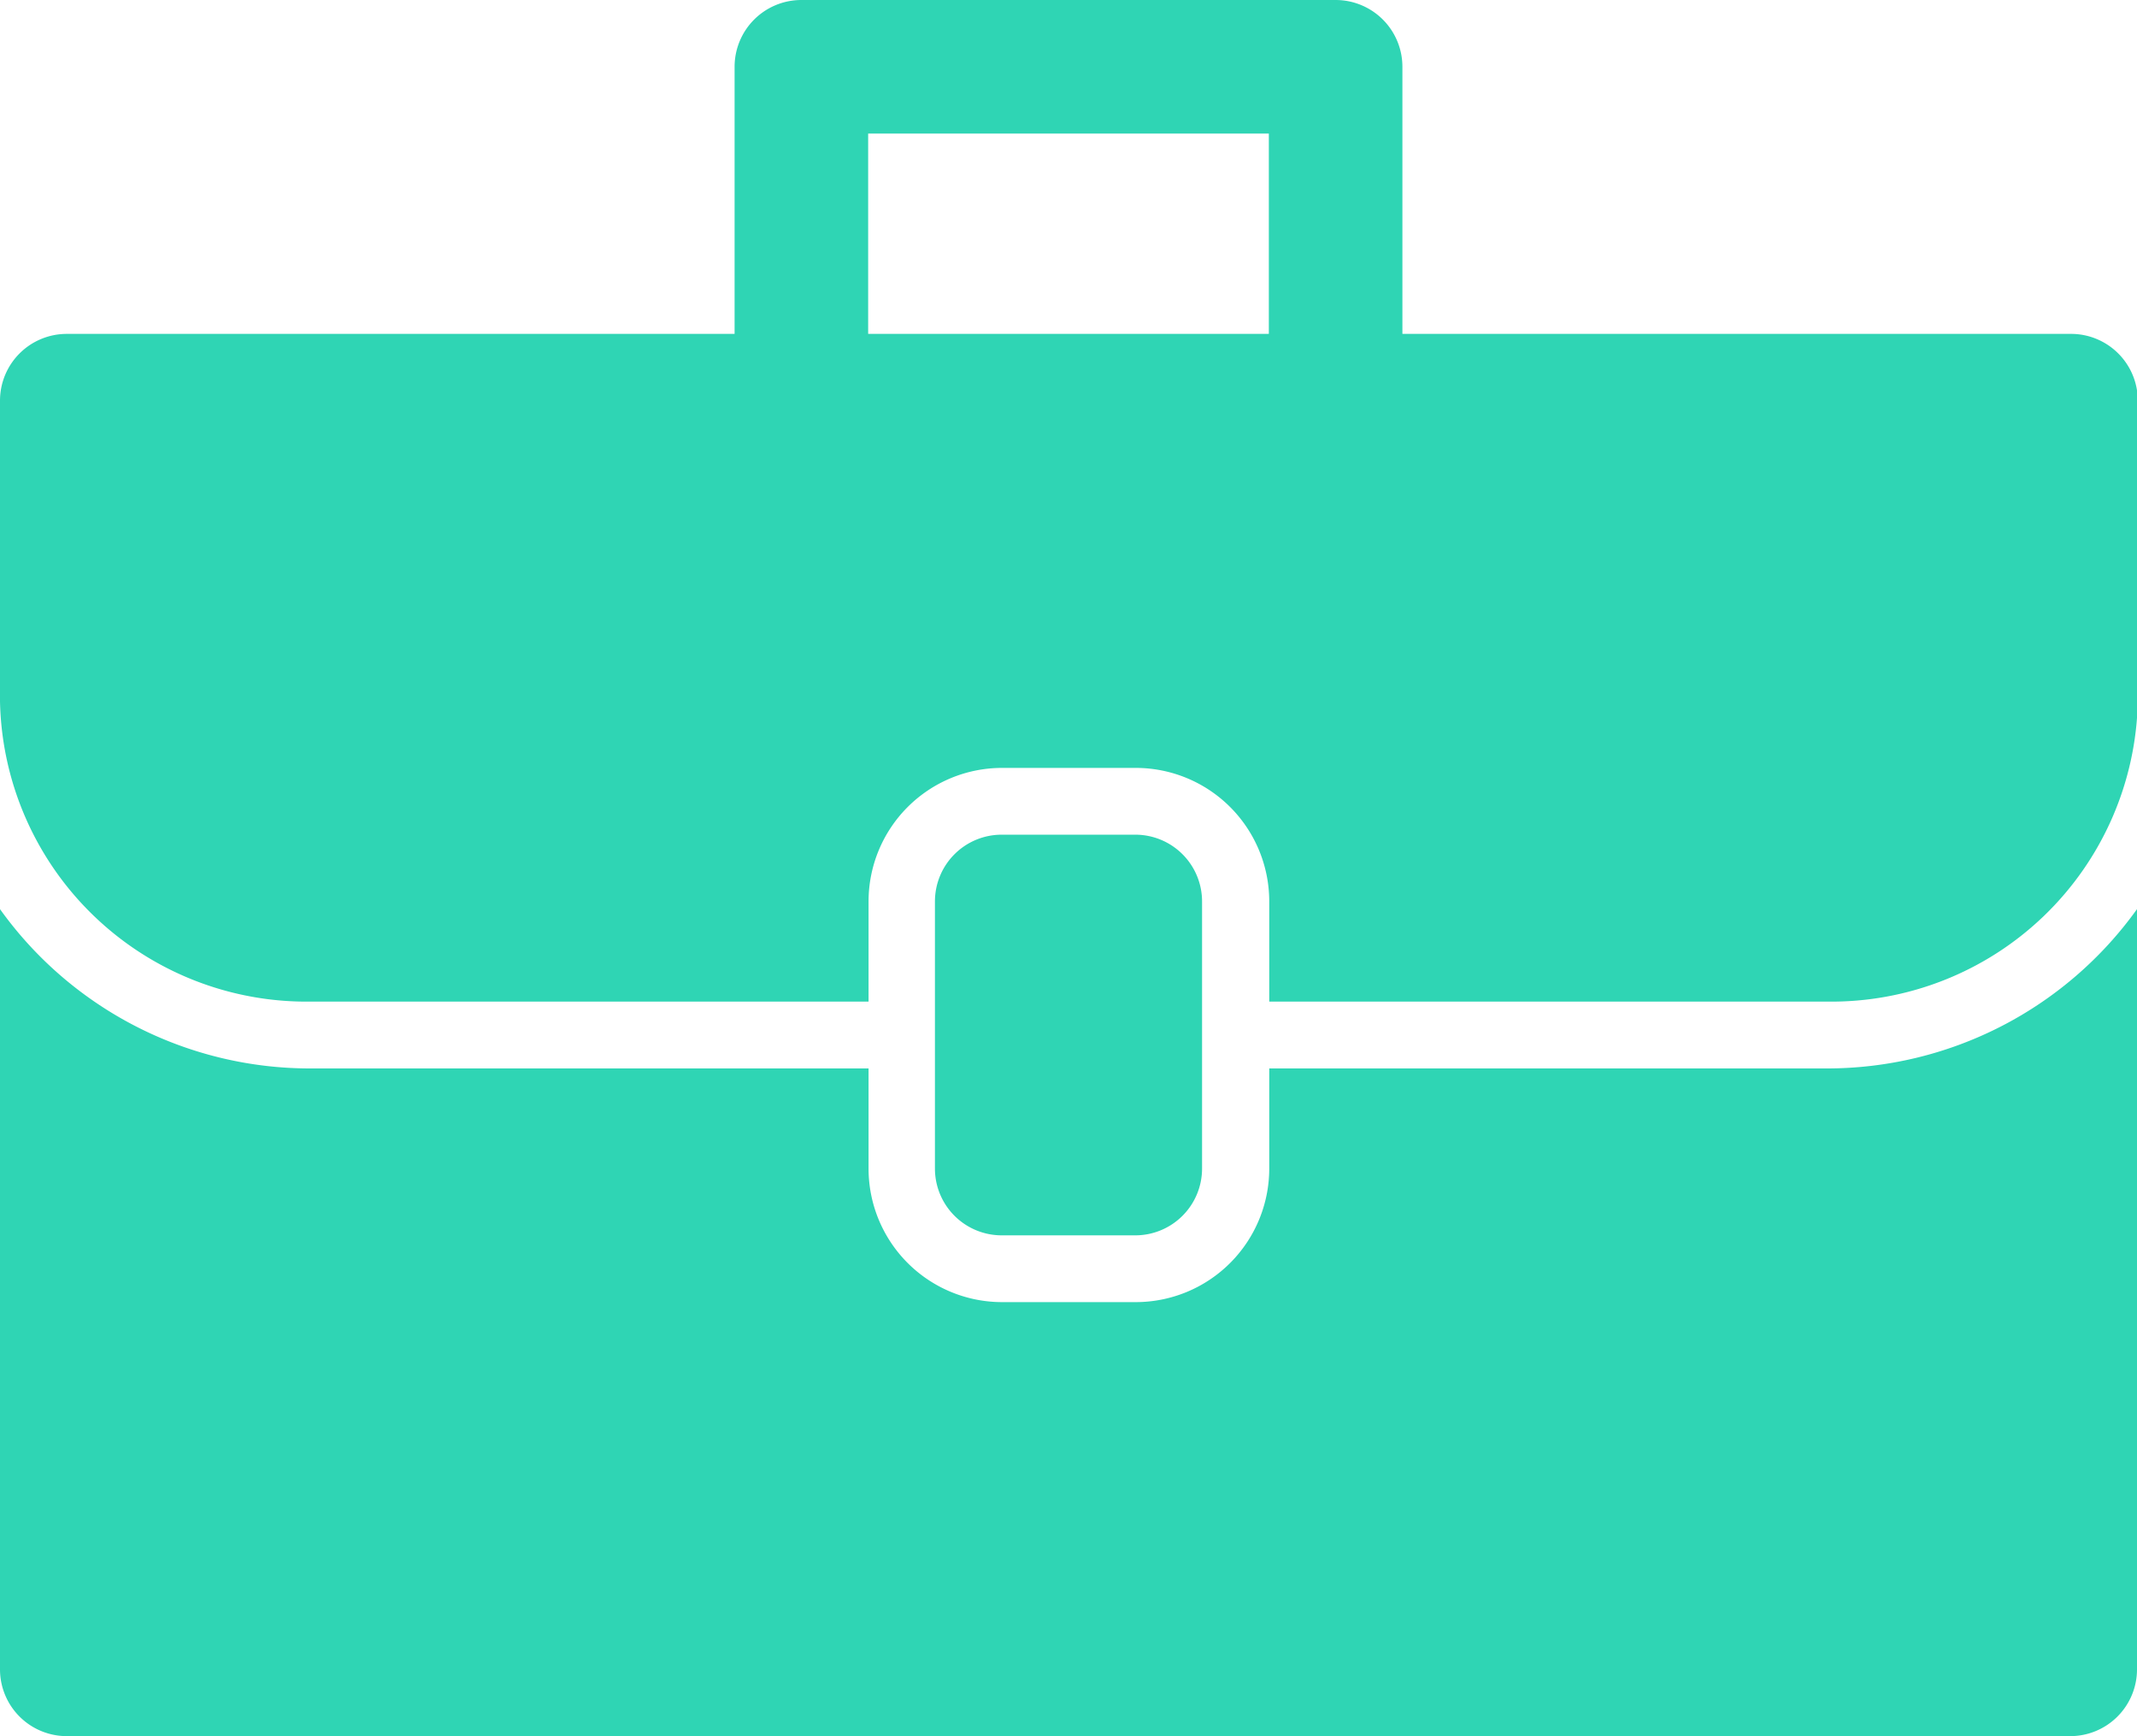 <svg id="noun_Work_1730635" xmlns="http://www.w3.org/2000/svg" width="26.72" height="21.71" viewBox="0 0 26.72 21.71">
  <path id="Path_1204" data-name="Path 1204" d="M25.885,10.175h-8.35V6.835A.835.835,0,0,0,16.7,6H10.02a.835.835,0,0,0-.835.835v3.34H.835A.835.835,0,0,0,0,11.01v3.757a3.833,3.833,0,0,0,3.9,3.757h6.96V17.272a1.67,1.67,0,0,1,1.67-1.67h1.67a1.67,1.67,0,0,1,1.67,1.67v1.252h6.96a3.833,3.833,0,0,0,3.9-3.757V11.01A.835.835,0,0,0,25.885,10.175Zm-10.02,0h-5.01V7.67h5.01ZM26.72,17.368v9.506a.835.835,0,0,1-.835.835H.835A.835.835,0,0,1,0,26.875V17.368A4.768,4.768,0,0,0,3.9,19.36h6.96v1.252a1.67,1.67,0,0,0,1.67,1.67h1.67a1.67,1.67,0,0,0,1.67-1.67V19.36h6.96A4.768,4.768,0,0,0,26.72,17.368ZM12.525,21.447a.835.835,0,0,1-.835-.835v-3.34a.835.835,0,0,1,.835-.835h1.67a.835.835,0,0,1,.835.835v3.34a.835.835,0,0,1-.835.835Z" transform="translate(0 -6)" fill="#2fd5b4"/>
</svg>
